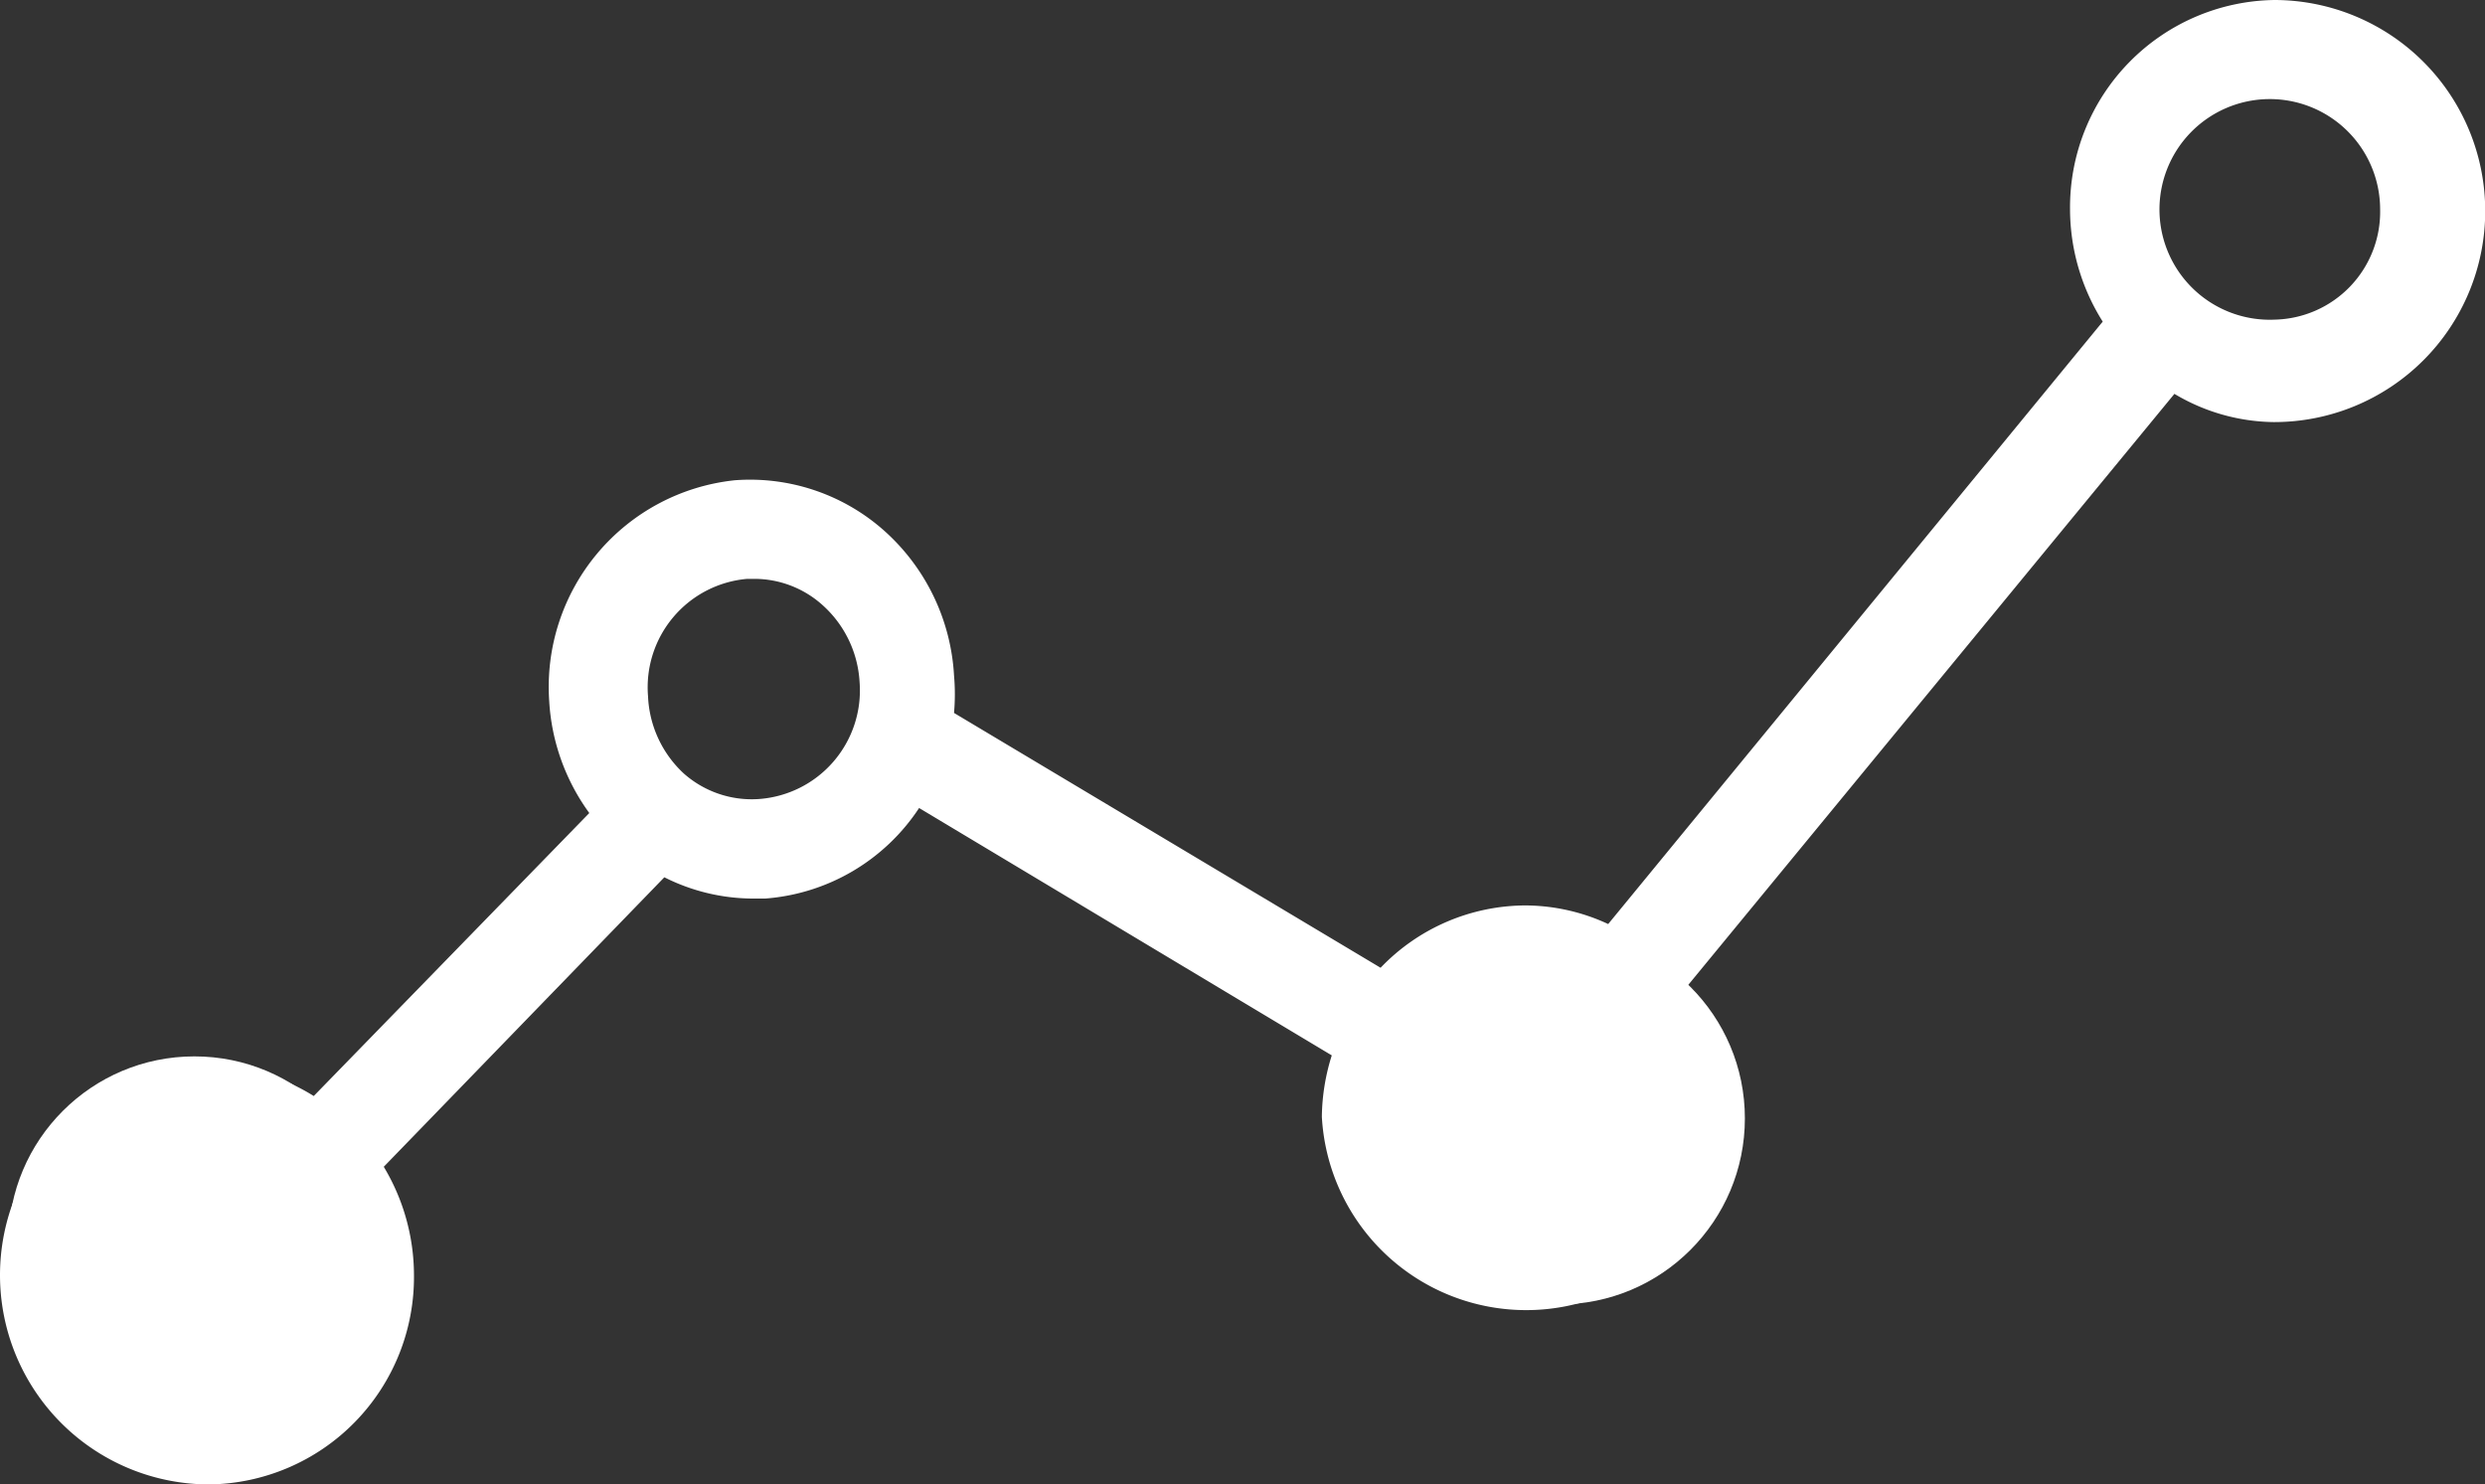 <svg xmlns="http://www.w3.org/2000/svg" width="40.069" height="23.936" viewBox="0 0 40.069 23.936"><rect x="0" y="0" width="40.069" height="23.936" fill="#333333" stroke="none"/><defs><style>.a{fill:#fff;}</style></defs><g transform="translate(-28.9 -130)"><g transform="translate(28.9 130)"><circle class="a" cx="3" cy="3" r="3" transform="translate(0.135 17.034)"/><circle class="a" cx="3" cy="3" r="3" transform="translate(22.135 15.034)"/><path class="a" d="M37.578,8a3.343,3.343,0,0,0-3.3,3.375,3.407,3.407,0,0,0,.527,1.811L26.831,22.9a3.191,3.191,0,0,0-1.332-.3,3.247,3.247,0,0,0-2.338,1.005l-6.878-4.109a3.439,3.439,0,0,0,0-.606,3.383,3.383,0,0,0-1.141-2.346,3.255,3.255,0,0,0-2.394-.8,3.351,3.351,0,0,0-2.992,3.566,3.391,3.391,0,0,0,.646,1.8L5.959,25.673a3.192,3.192,0,0,0-1.684-.487,3.375,3.375,0,1,0,0,6.75,3.343,3.343,0,0,0,3.3-3.375,3.4,3.4,0,0,0-.487-1.747l4.524-4.668a3.192,3.192,0,0,0,1.412.343h.215a3.263,3.263,0,0,0,2.481-1.46l6.654,3.989a3.4,3.4,0,0,0-.16.989,3.3,3.3,0,0,0,6.59,0,3.391,3.391,0,0,0-.718-2.082l7.875-9.574a3.191,3.191,0,0,0,1.6.455A3.4,3.4,0,1,0,37.578,8ZM4.275,30.34a1.779,1.779,0,1,1,1.779-1.779A1.779,1.779,0,0,1,4.275,30.34Zm8.848-9.455a1.652,1.652,0,0,1-1.2-.415,1.8,1.8,0,0,1-.574-1.245,1.755,1.755,0,0,1,1.6-1.891h.112a1.644,1.644,0,0,1,1.093.415,1.8,1.8,0,0,1,.606,1.245,1.755,1.755,0,0,1-1.636,1.891Zm12.383,6.878a1.779,1.779,0,1,1,1.7-1.779,1.747,1.747,0,0,1-1.7,1.779ZM37.578,13.154a1.779,1.779,0,1,1,1.7-1.779,1.739,1.739,0,0,1-1.7,1.779Z" transform="translate(-0.9 -8)"/></g></g></svg>